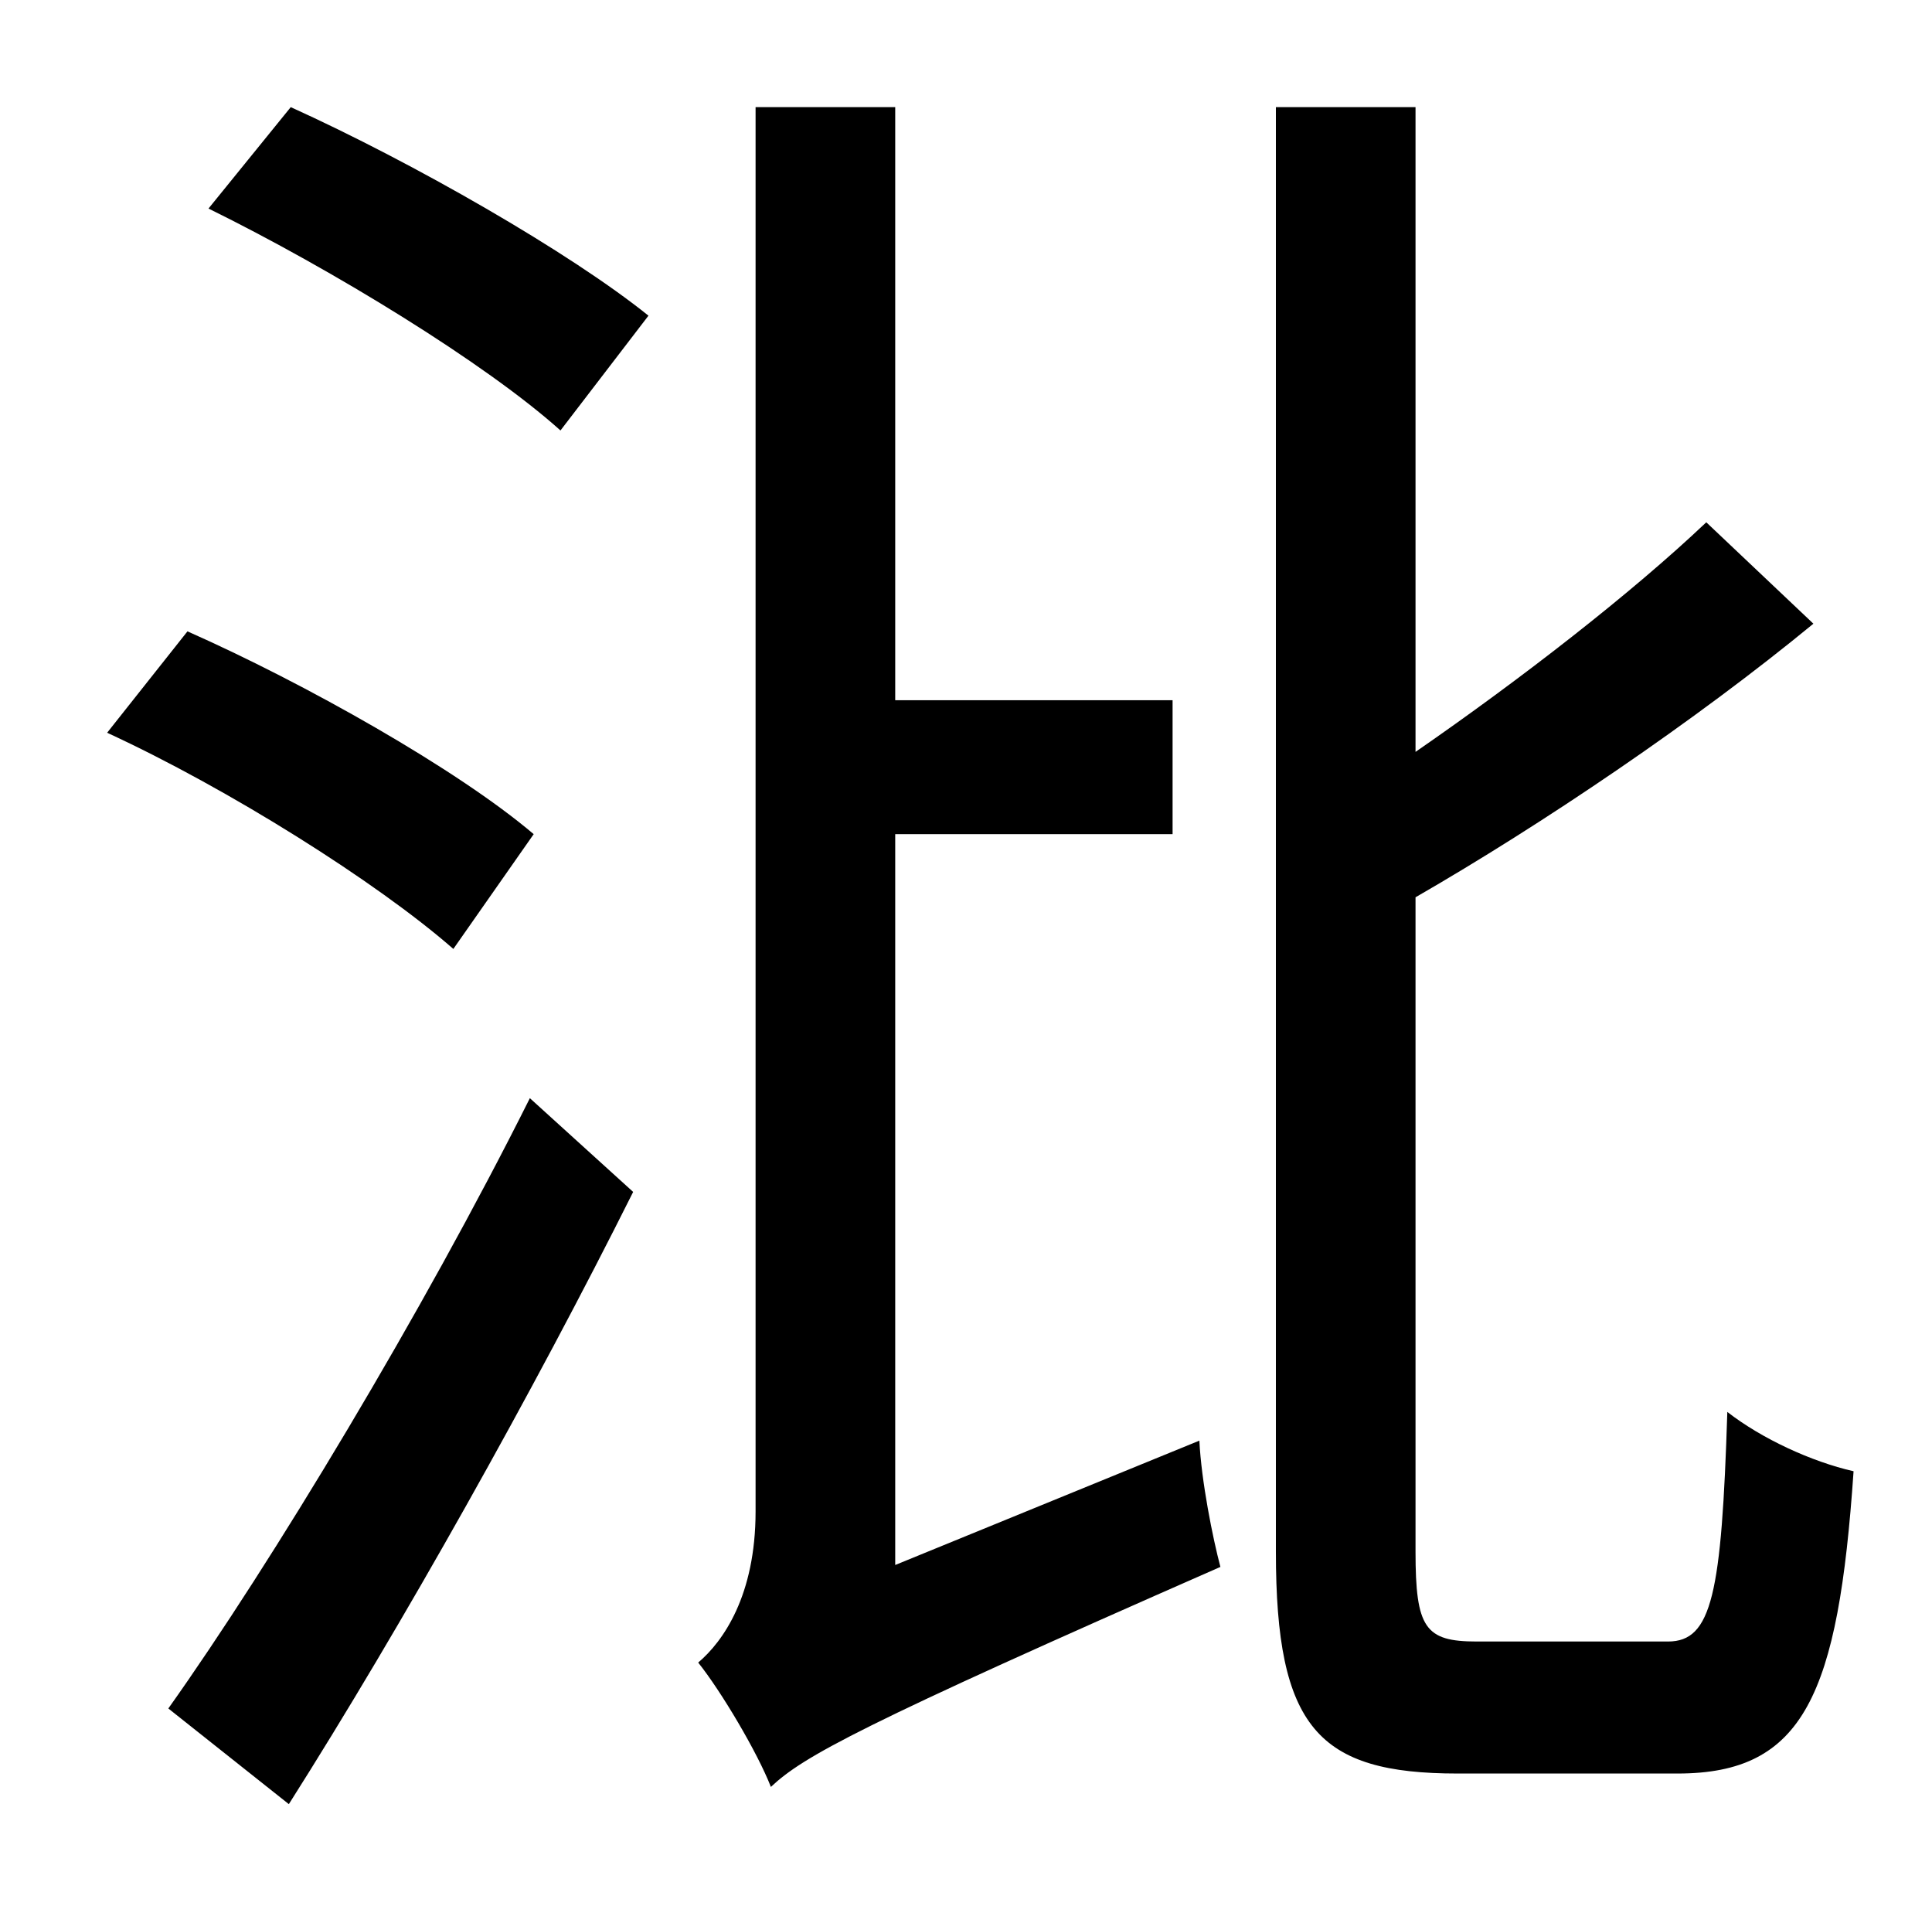 <?xml version="1.0" standalone="no"?>
<!DOCTYPE svg PUBLIC "-//W3C//DTD SVG 1.1//EN" "http://www.w3.org/Graphics/SVG/1.1/DTD/svg11.dtd" >
<svg xmlns="http://www.w3.org/2000/svg" xmlns:xlink="http://www.w3.org/1999/xlink" version="1.1" viewBox="-10 0 1010 1000">
   <path fill="currentColor"
d="M269 436l-42 60c-40 -35 -118 -84 -181 -113l42 -53c61 27 141 72 181 106zM141 943l-63 -50c54 -76 133 -207 189 -319l54 49c-52 104 -121 227 -180 320zM99 109l43 -53c64 29 146 76 187 109l-46 60c-39 -35 -119 -84 -184 -116zM458 818l159 -65c1 21 7 51 11 66
c-189 83 -218 99 -235 115c-7 -18 -26 -50 -38 -65c13 -11 30 -35 30 -79v-734h73v310h145v70h-145v382zM762 858h100c23 0 28 -25 31 -120c18 14 44 26 66 31c-8 117 -26 158 -92 158h-115c-73 0 -95 -24 -95 -116v-755h73v337c55 -38 113 -83 152 -120l56 53
c-62 51 -142 105 -208 143v342c0 40 5 47 32 47z" />
</svg>
